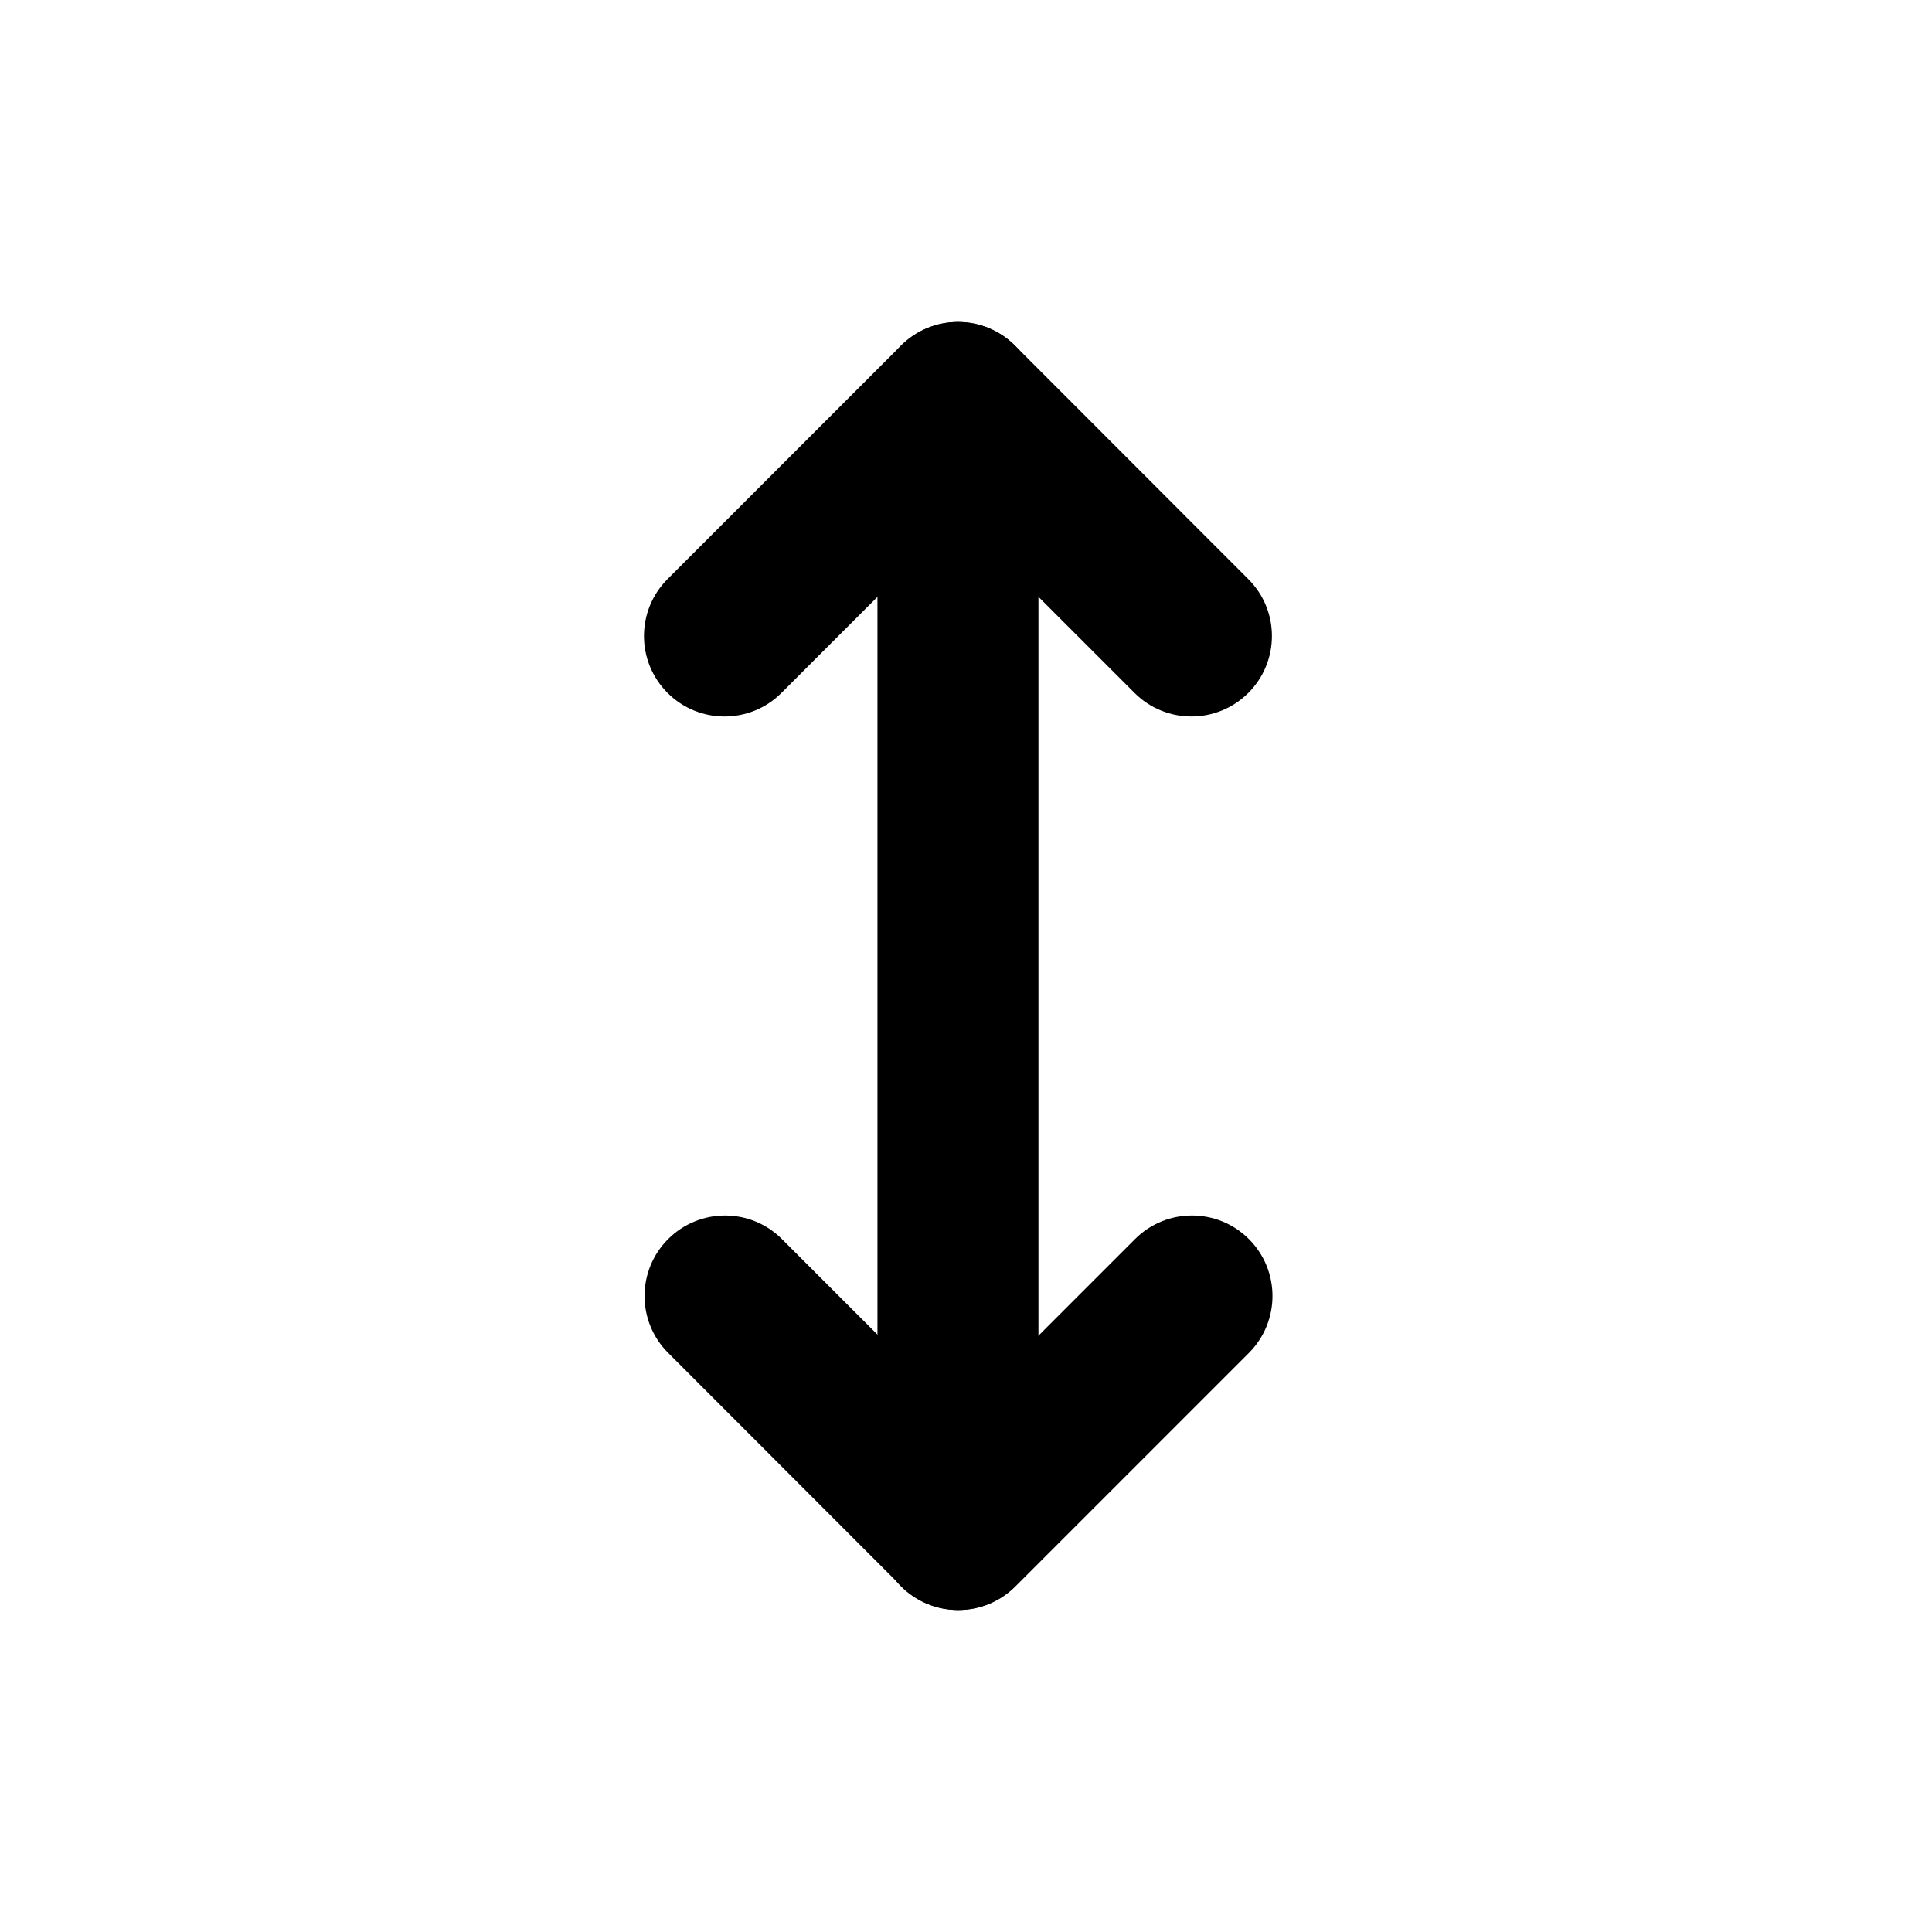 <svg width="24" height="24" viewBox="0 0 24 24" fill="none" xmlns="http://www.w3.org/2000/svg">
<path d="M8.3 15.392C7.909 15.783 7.909 16.416 8.3 16.806L11.199 19.707C11.387 19.895 11.641 20 11.906 20C12.172 20 12.426 19.895 12.614 19.707L15.514 16.807C15.905 16.416 15.905 15.783 15.514 15.392C15.124 15.002 14.49 15.002 14.1 15.392L11.907 17.586L9.714 15.393C9.324 15.002 8.691 15.002 8.3 15.392Z" fill="black"/>
<path d="M15.507 8.608C15.898 8.217 15.898 7.584 15.507 7.194L12.608 4.293C12.42 4.105 12.166 4 11.901 4C11.635 4 11.381 4.105 11.193 4.293L8.293 7.193C7.902 7.584 7.902 8.217 8.293 8.608C8.683 8.998 9.317 8.998 9.707 8.608L11.9 6.414L14.093 8.607C14.483 8.998 15.116 8.998 15.507 8.608Z" fill="black"/>
<path d="M11.9 20C12.452 20 12.9 19.552 12.9 19V5C12.9 4.448 12.453 4 11.901 4C11.348 4 10.9 4.448 10.9 5V19C10.9 19.552 11.347 20 11.9 20Z" fill="black"/>
</svg>
